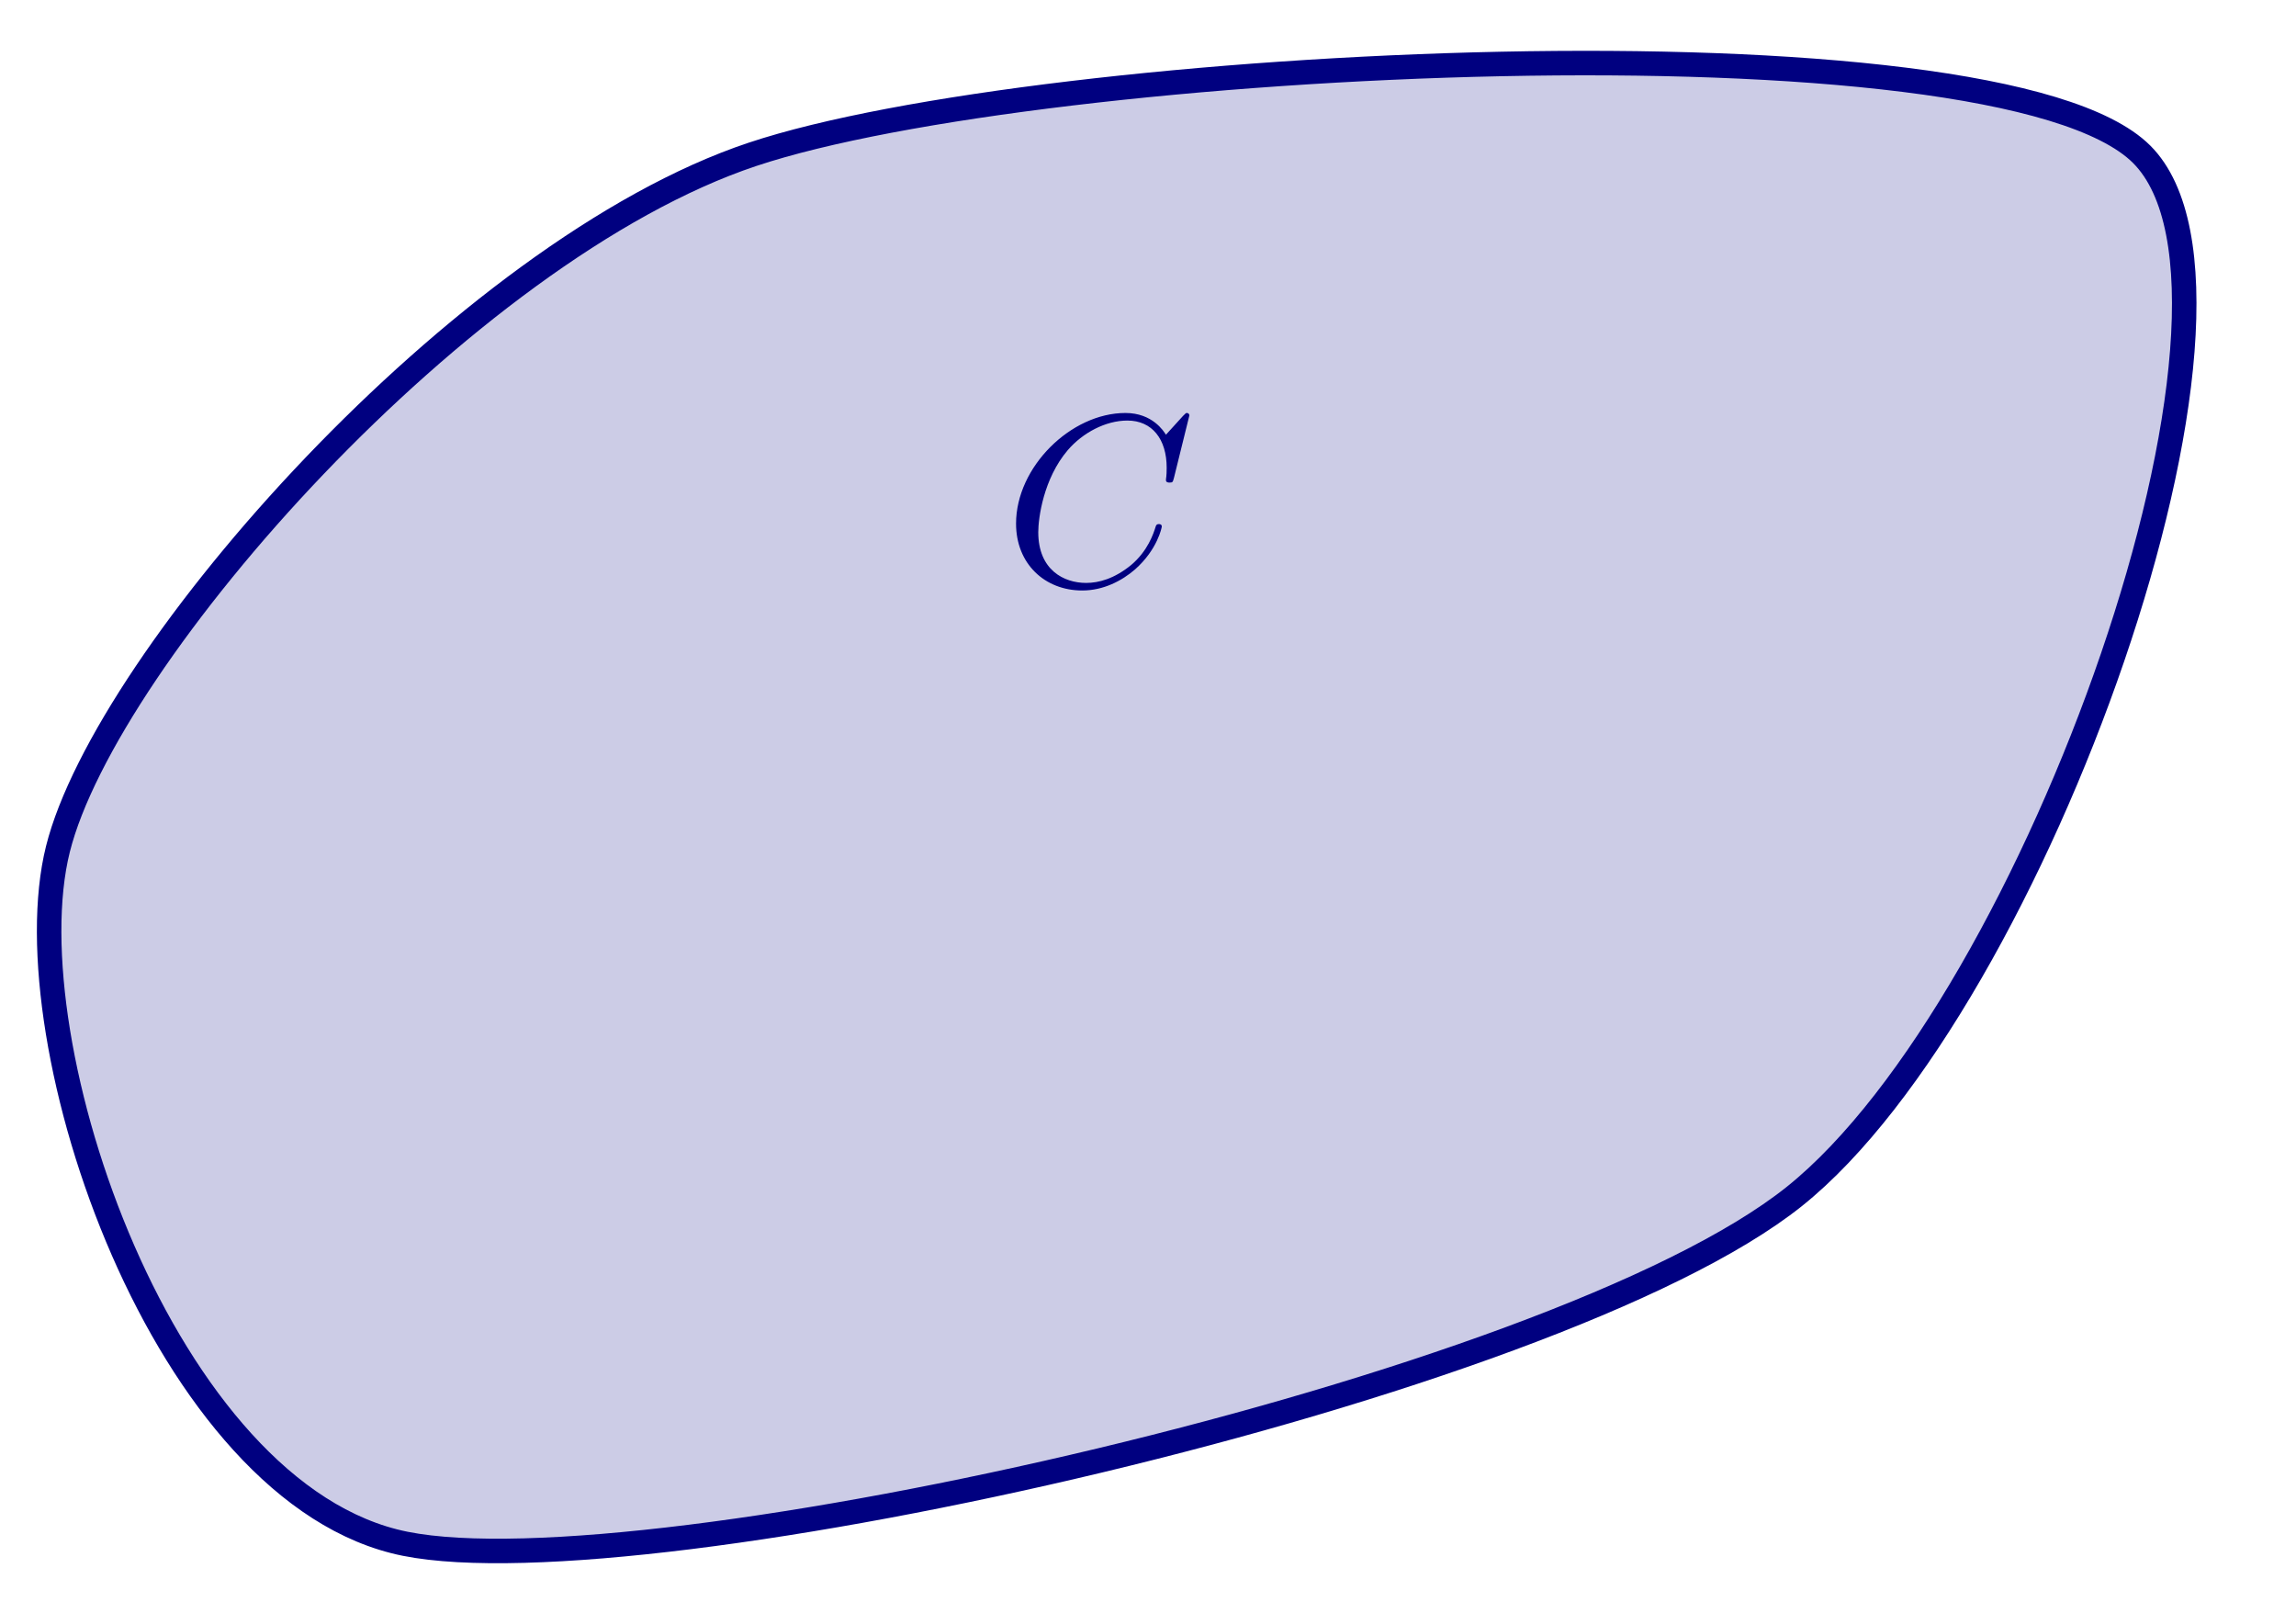 <?xml version="1.0" encoding="UTF-8" standalone="no"?>
<!DOCTYPE svg PUBLIC "-//W3C//DTD SVG 1.1//EN" "http://www.w3.org/Graphics/SVG/1.1/DTD/svg11.dtd">
<svg xmlns="http://www.w3.org/2000/svg" xmlns:xlink="http://www.w3.org/1999/xlink" version="1.1" width="93.702pt" height="65.356pt" viewBox="0 0 93.702 65.356">
<path transform="matrix(1,0,0,-1,59.058,77.164)" d="M 14.173 28.347 C 24.006 36.213 34.246 64.967 28.347 70.867 C 22.447 76.767 -16.548 74.8 -28.347 70.867 C -40.146 66.934 -54.727 50.386 -56.694 42.52 C -58.66 34.654 -52.353 16.14 -42.52 14.173 C -32.688 12.207 4.341 20.481 14.173 28.347 Z " fill="#cccce6"/>
<path transform="matrix(1,0,0,-1,59.058,77.164)" stroke-width="1" stroke-linecap="butt" stroke-miterlimit="10" stroke-linejoin="miter" fill="none" stroke="#000080" d="M 14.173 28.347 C 24.006 36.213 34.246 64.967 28.347 70.867 C 22.447 76.767 -16.548 74.8 -28.347 70.867 C -40.146 66.934 -54.727 50.386 -56.694 42.52 C -58.66 34.654 -52.353 16.14 -42.52 14.173 C -32.688 12.207 4.341 20.481 14.173 28.347 Z "/>
<symbol id="font_0_1">
<path d="M .71 .717 C .71 .72 .708 .727 .699 .727 C .696 .727 .695 .726 .684 .715 L .614 .638 C .605 .652 .559 .727 .448 .727 C .225 .727 0 .506 0 .274 C 0 .109 .118 0 .271 0 C .358 0 .434 .04 .487 .086 C .58 .168 .597 .259 .597 .262 C .597 .272 .587 .272 .585 .272 C .579 .272 .574 .27 .572 .262 C .563 .233 .54 .162 .471 .104 C .402 .048 .339 .031 .287 .031 C .197 .031 .091 .083 .091 .239 C .091 .296 .112 .458 .212 .575 C .273 .646 .367 .696 .456 .696 C .558 .696 .617 .619 .617 .503 C .617 .463 .614 .462 .614 .452 C .614 .442 .625 .442 .629 .442 C .642 .442 .642 .444 .647 .462 L .71 .717 Z "/>
</symbol>
<use xlink:href="#font_0_1" transform="matrix(9.963,0,0,-9.963,41.466,24.094)" fill="#000080"/>
</svg>

